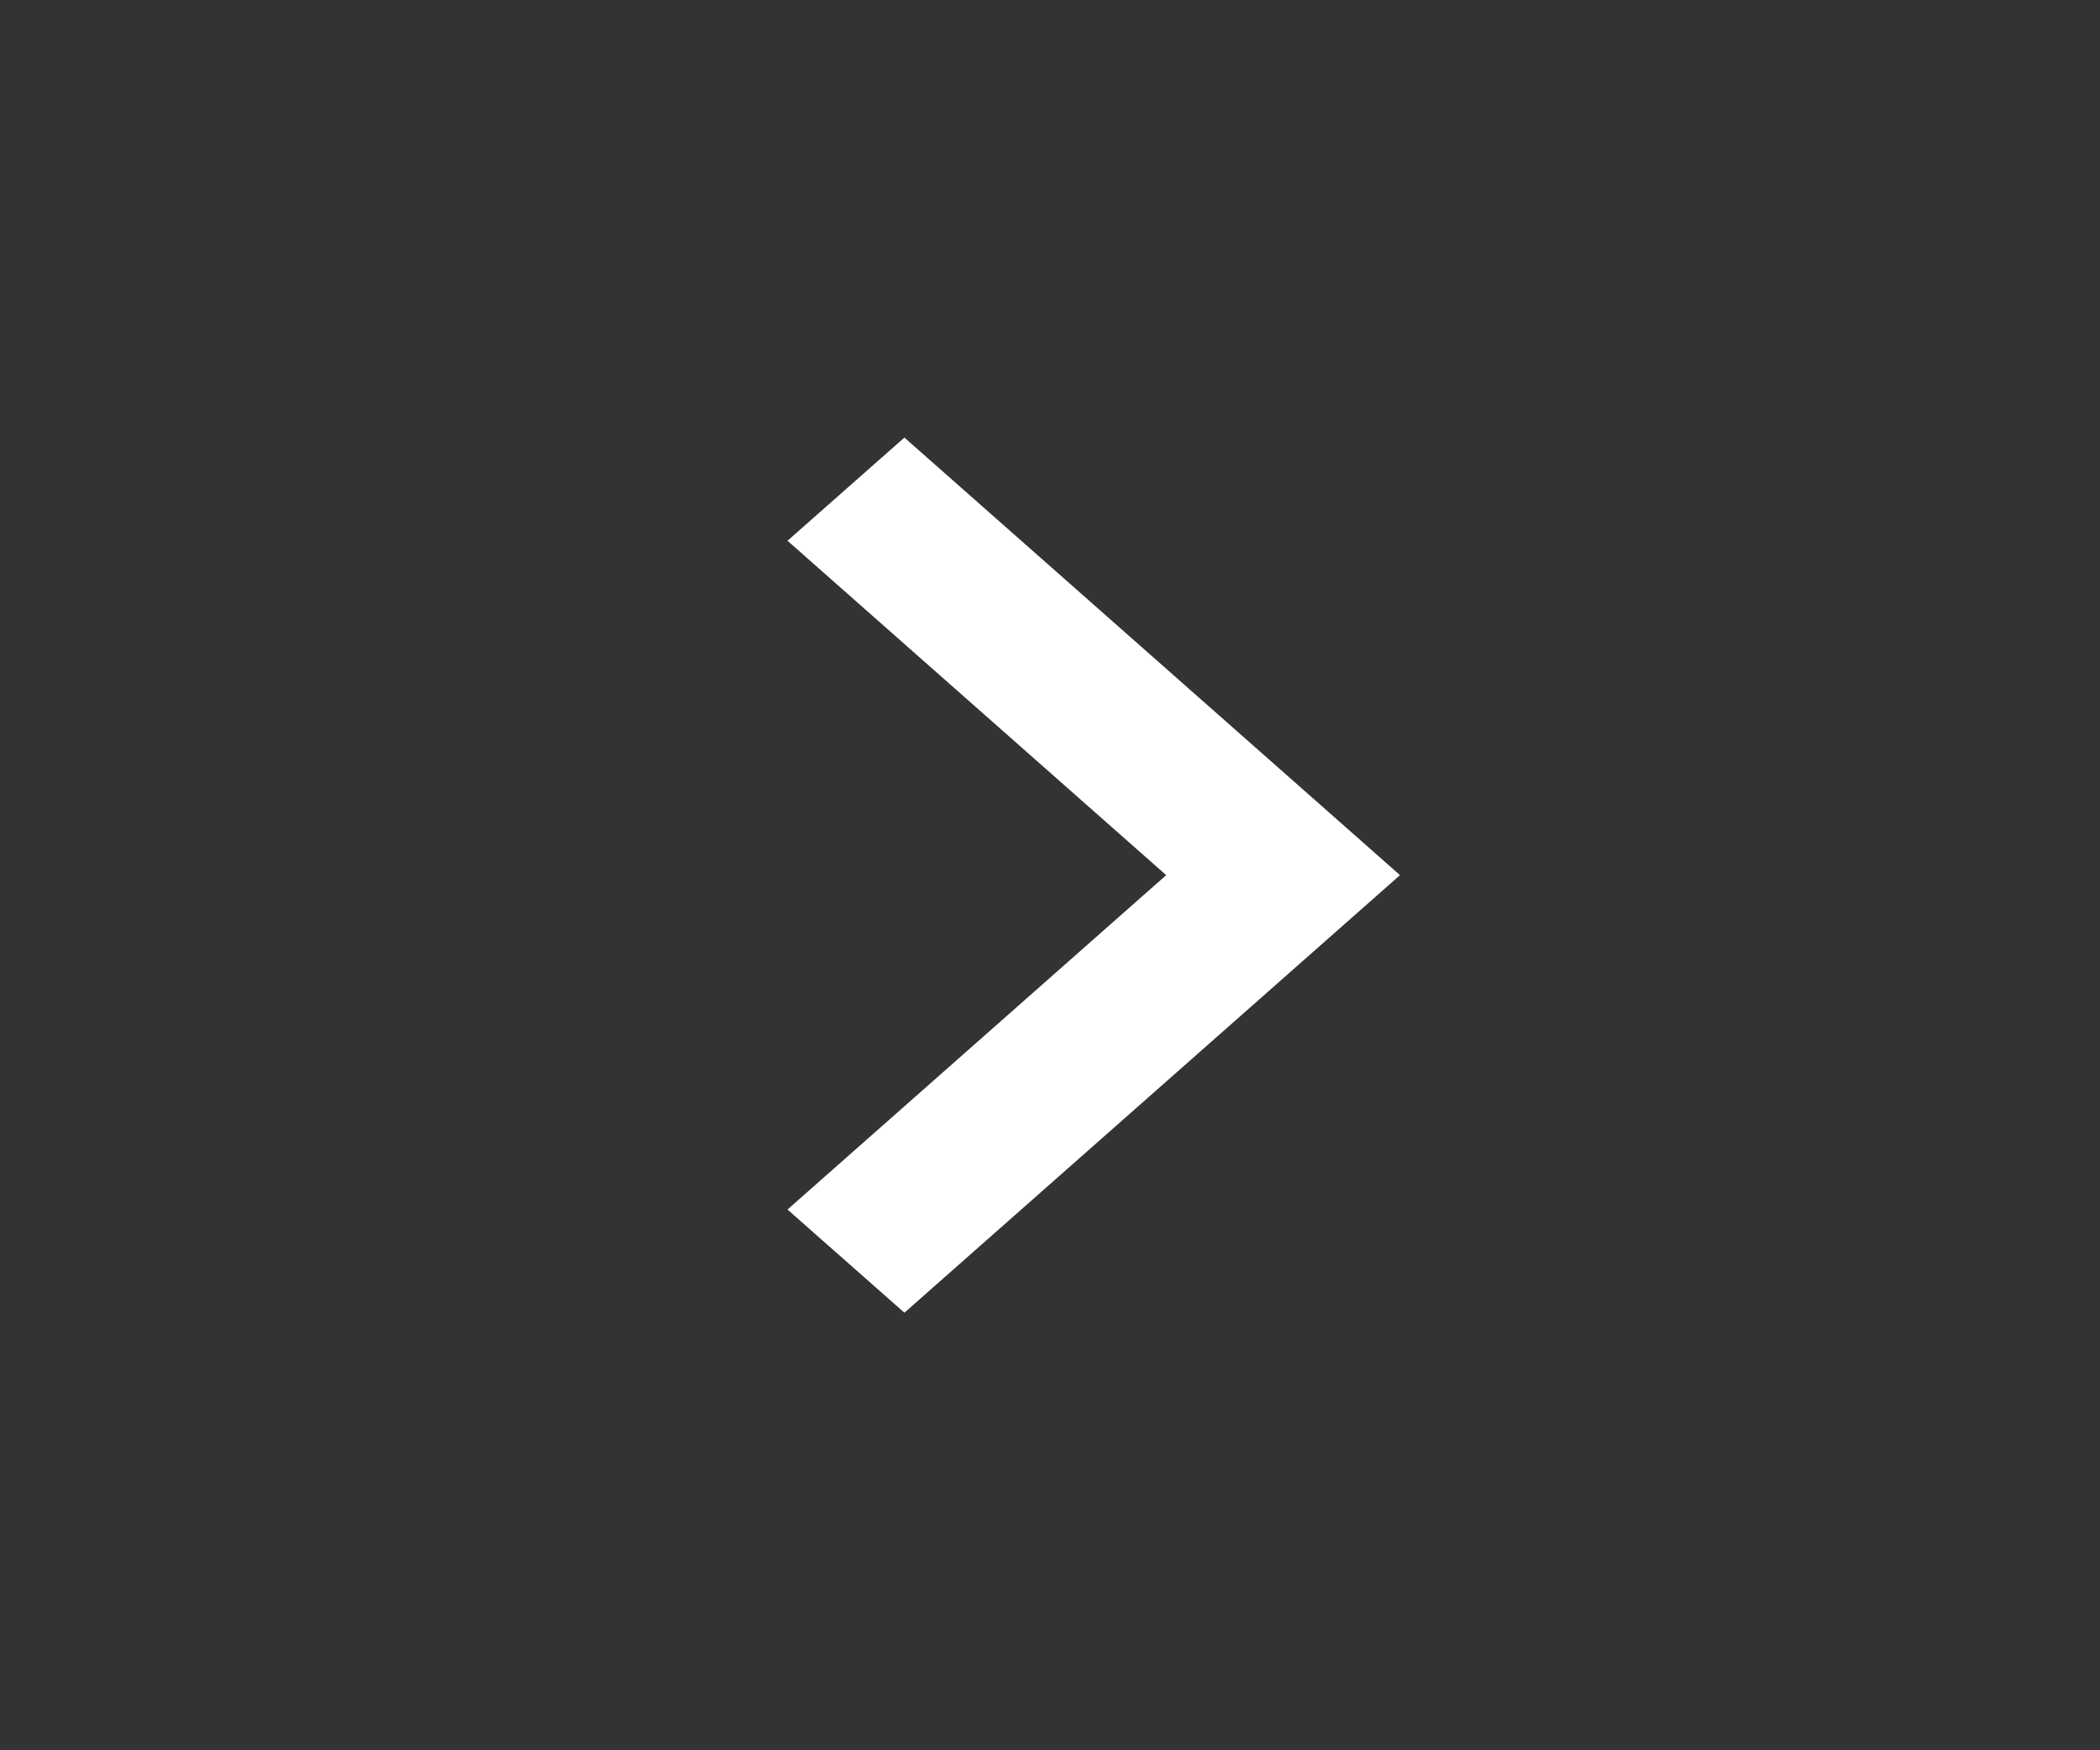 <svg width="24" height="20" viewBox="0 0 24 20" fill="none" xmlns="http://www.w3.org/2000/svg">
<rect x="0" y="0" width="24" height="20" fill="#333333" stroke="none"/>
<path d="M9 13.821L13.328 10L9 6.179L10.336 5L16 10L10.336 15L9 13.821Z" fill="white"/>
</svg>
